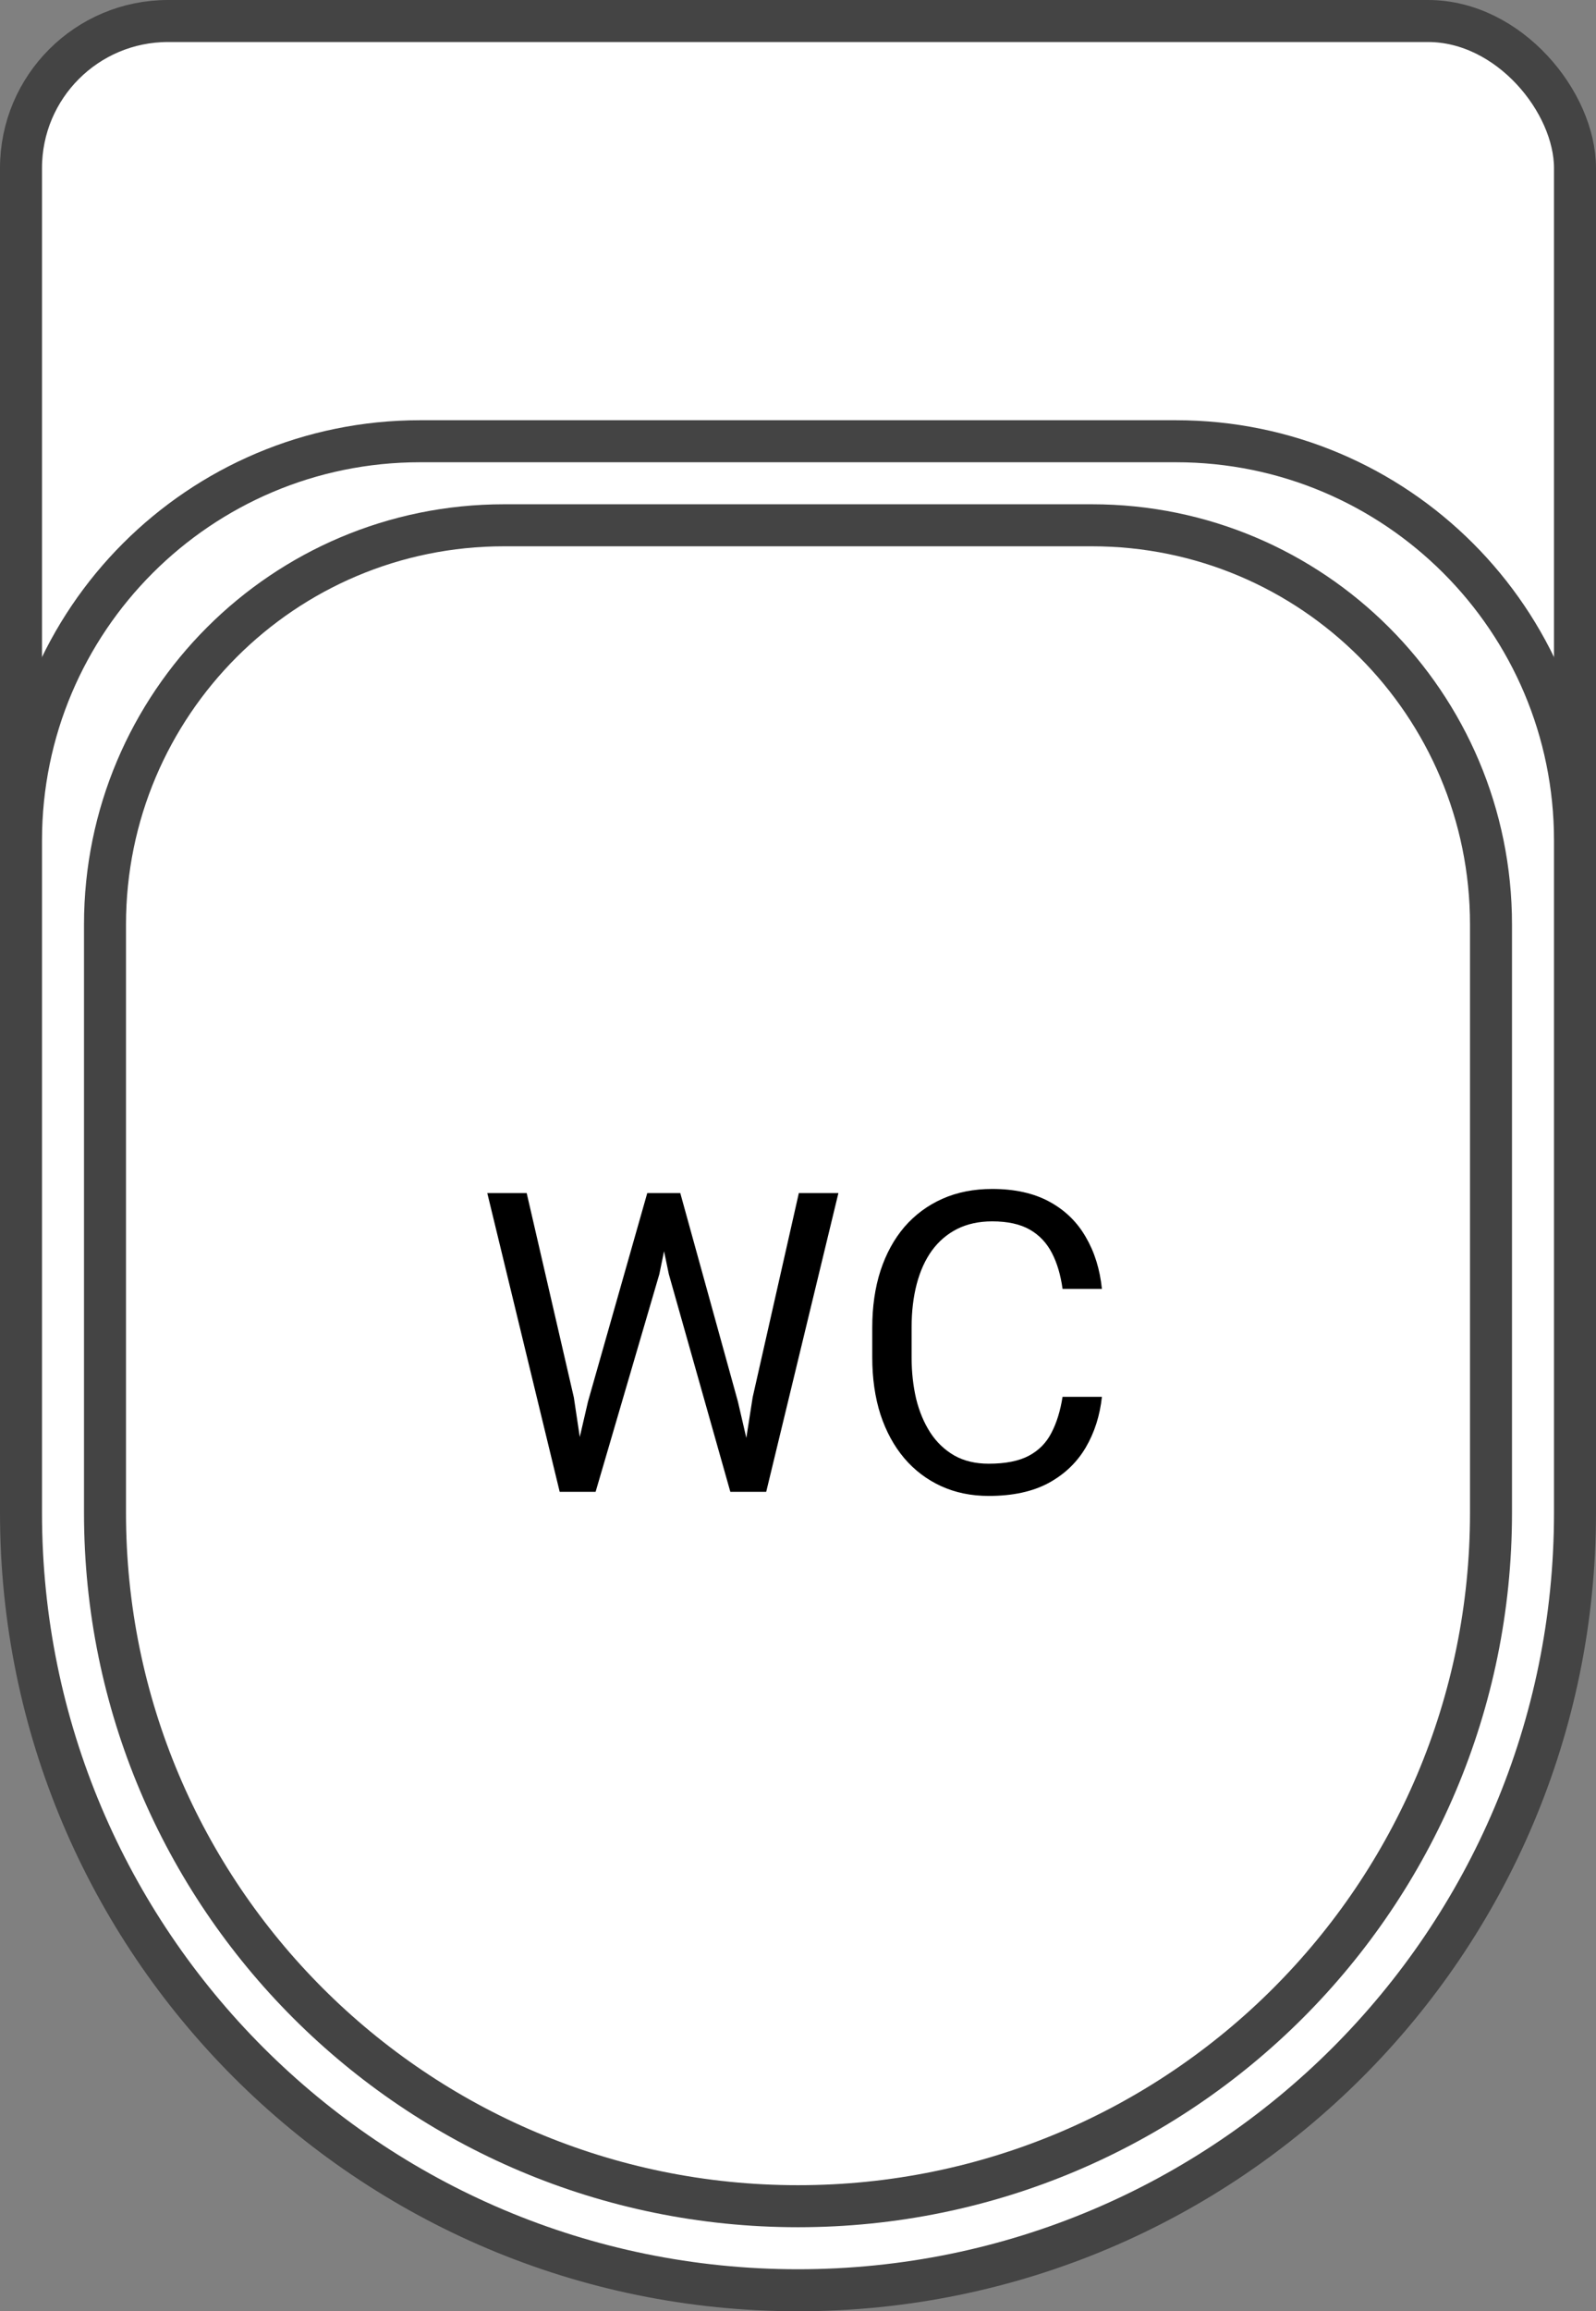 <svg width="38" height="55" viewBox="0 0 38 55" fill="none" xmlns="http://www.w3.org/2000/svg">
<rect x="0" y="0" width="38" height="55" fill="#808080" stroke="none"/>
<rect x="0.5" y="0.5" width="37" height="31" rx="3.5" fill="white"/>
<rect x="0.5" y="0.5" width="37" height="31" rx="3.5" stroke="#444444"/>
<path d="M10 10.5H28C33.247 10.5 37.5 14.753 37.5 20V36C37.5 46.217 29.217 54.5 19 54.5C8.783 54.5 0.5 46.217 0.5 36V20C0.5 14.753 4.753 10.5 10 10.5Z" fill="white"/>
<path d="M10 10.5H28C33.247 10.5 37.5 14.753 37.5 20V36C37.5 46.217 29.217 54.5 19 54.5C8.783 54.5 0.5 46.217 0.5 36V20C0.5 14.753 4.753 10.5 10 10.5Z" stroke="#444444"/>
<path d="M12 12.5H26C31.247 12.5 35.5 16.753 35.5 22V36C35.5 45.113 28.113 52.5 19 52.5C9.887 52.5 2.5 45.113 2.5 36V22C2.5 16.753 6.753 12.5 12 12.5Z" fill="white"/>
<path d="M12 12.5H26C31.247 12.5 35.5 16.753 35.5 22V36C35.5 45.113 28.113 52.5 19 52.5C9.887 52.5 2.5 45.113 2.5 36V22C2.5 16.753 6.753 12.5 12 12.5Z" stroke="#444444"/>
<path d="M14 33.352L15.411 28.391H16.095L15.699 30.319L14.181 35.5H13.502L14 33.352ZM12.54 28.391L13.663 33.254L14 35.5H13.326L11.602 28.391H12.54ZM17.921 33.249L19.02 28.391H19.962L18.243 35.5H17.569L17.921 33.249ZM16.197 28.391L17.569 33.352L18.067 35.5H17.389L15.924 30.319L15.523 28.391H16.197ZM25.299 33.239H26.236C26.188 33.688 26.059 34.09 25.851 34.445C25.642 34.8 25.348 35.082 24.967 35.29C24.586 35.495 24.111 35.598 23.541 35.598C23.124 35.598 22.745 35.52 22.403 35.363C22.065 35.207 21.773 34.986 21.529 34.699C21.285 34.41 21.096 34.063 20.963 33.659C20.833 33.252 20.768 32.8 20.768 32.302V31.594C20.768 31.096 20.833 30.645 20.963 30.241C21.096 29.834 21.287 29.486 21.534 29.196C21.785 28.907 22.086 28.684 22.438 28.527C22.789 28.371 23.185 28.293 23.624 28.293C24.161 28.293 24.615 28.394 24.986 28.596C25.357 28.797 25.645 29.078 25.851 29.436C26.059 29.79 26.188 30.202 26.236 30.671H25.299C25.253 30.339 25.169 30.054 25.045 29.816C24.921 29.576 24.745 29.39 24.518 29.26C24.29 29.13 23.992 29.064 23.624 29.064C23.308 29.064 23.03 29.125 22.789 29.245C22.551 29.366 22.351 29.537 22.189 29.758C22.029 29.979 21.909 30.244 21.827 30.554C21.746 30.863 21.705 31.206 21.705 31.584V32.302C21.705 32.65 21.741 32.977 21.812 33.283C21.887 33.589 22 33.858 22.149 34.089C22.299 34.32 22.49 34.502 22.721 34.636C22.952 34.766 23.225 34.831 23.541 34.831C23.941 34.831 24.26 34.768 24.498 34.641C24.736 34.514 24.915 34.331 25.035 34.094C25.159 33.856 25.247 33.571 25.299 33.239Z" fill="black"/>
</svg>
